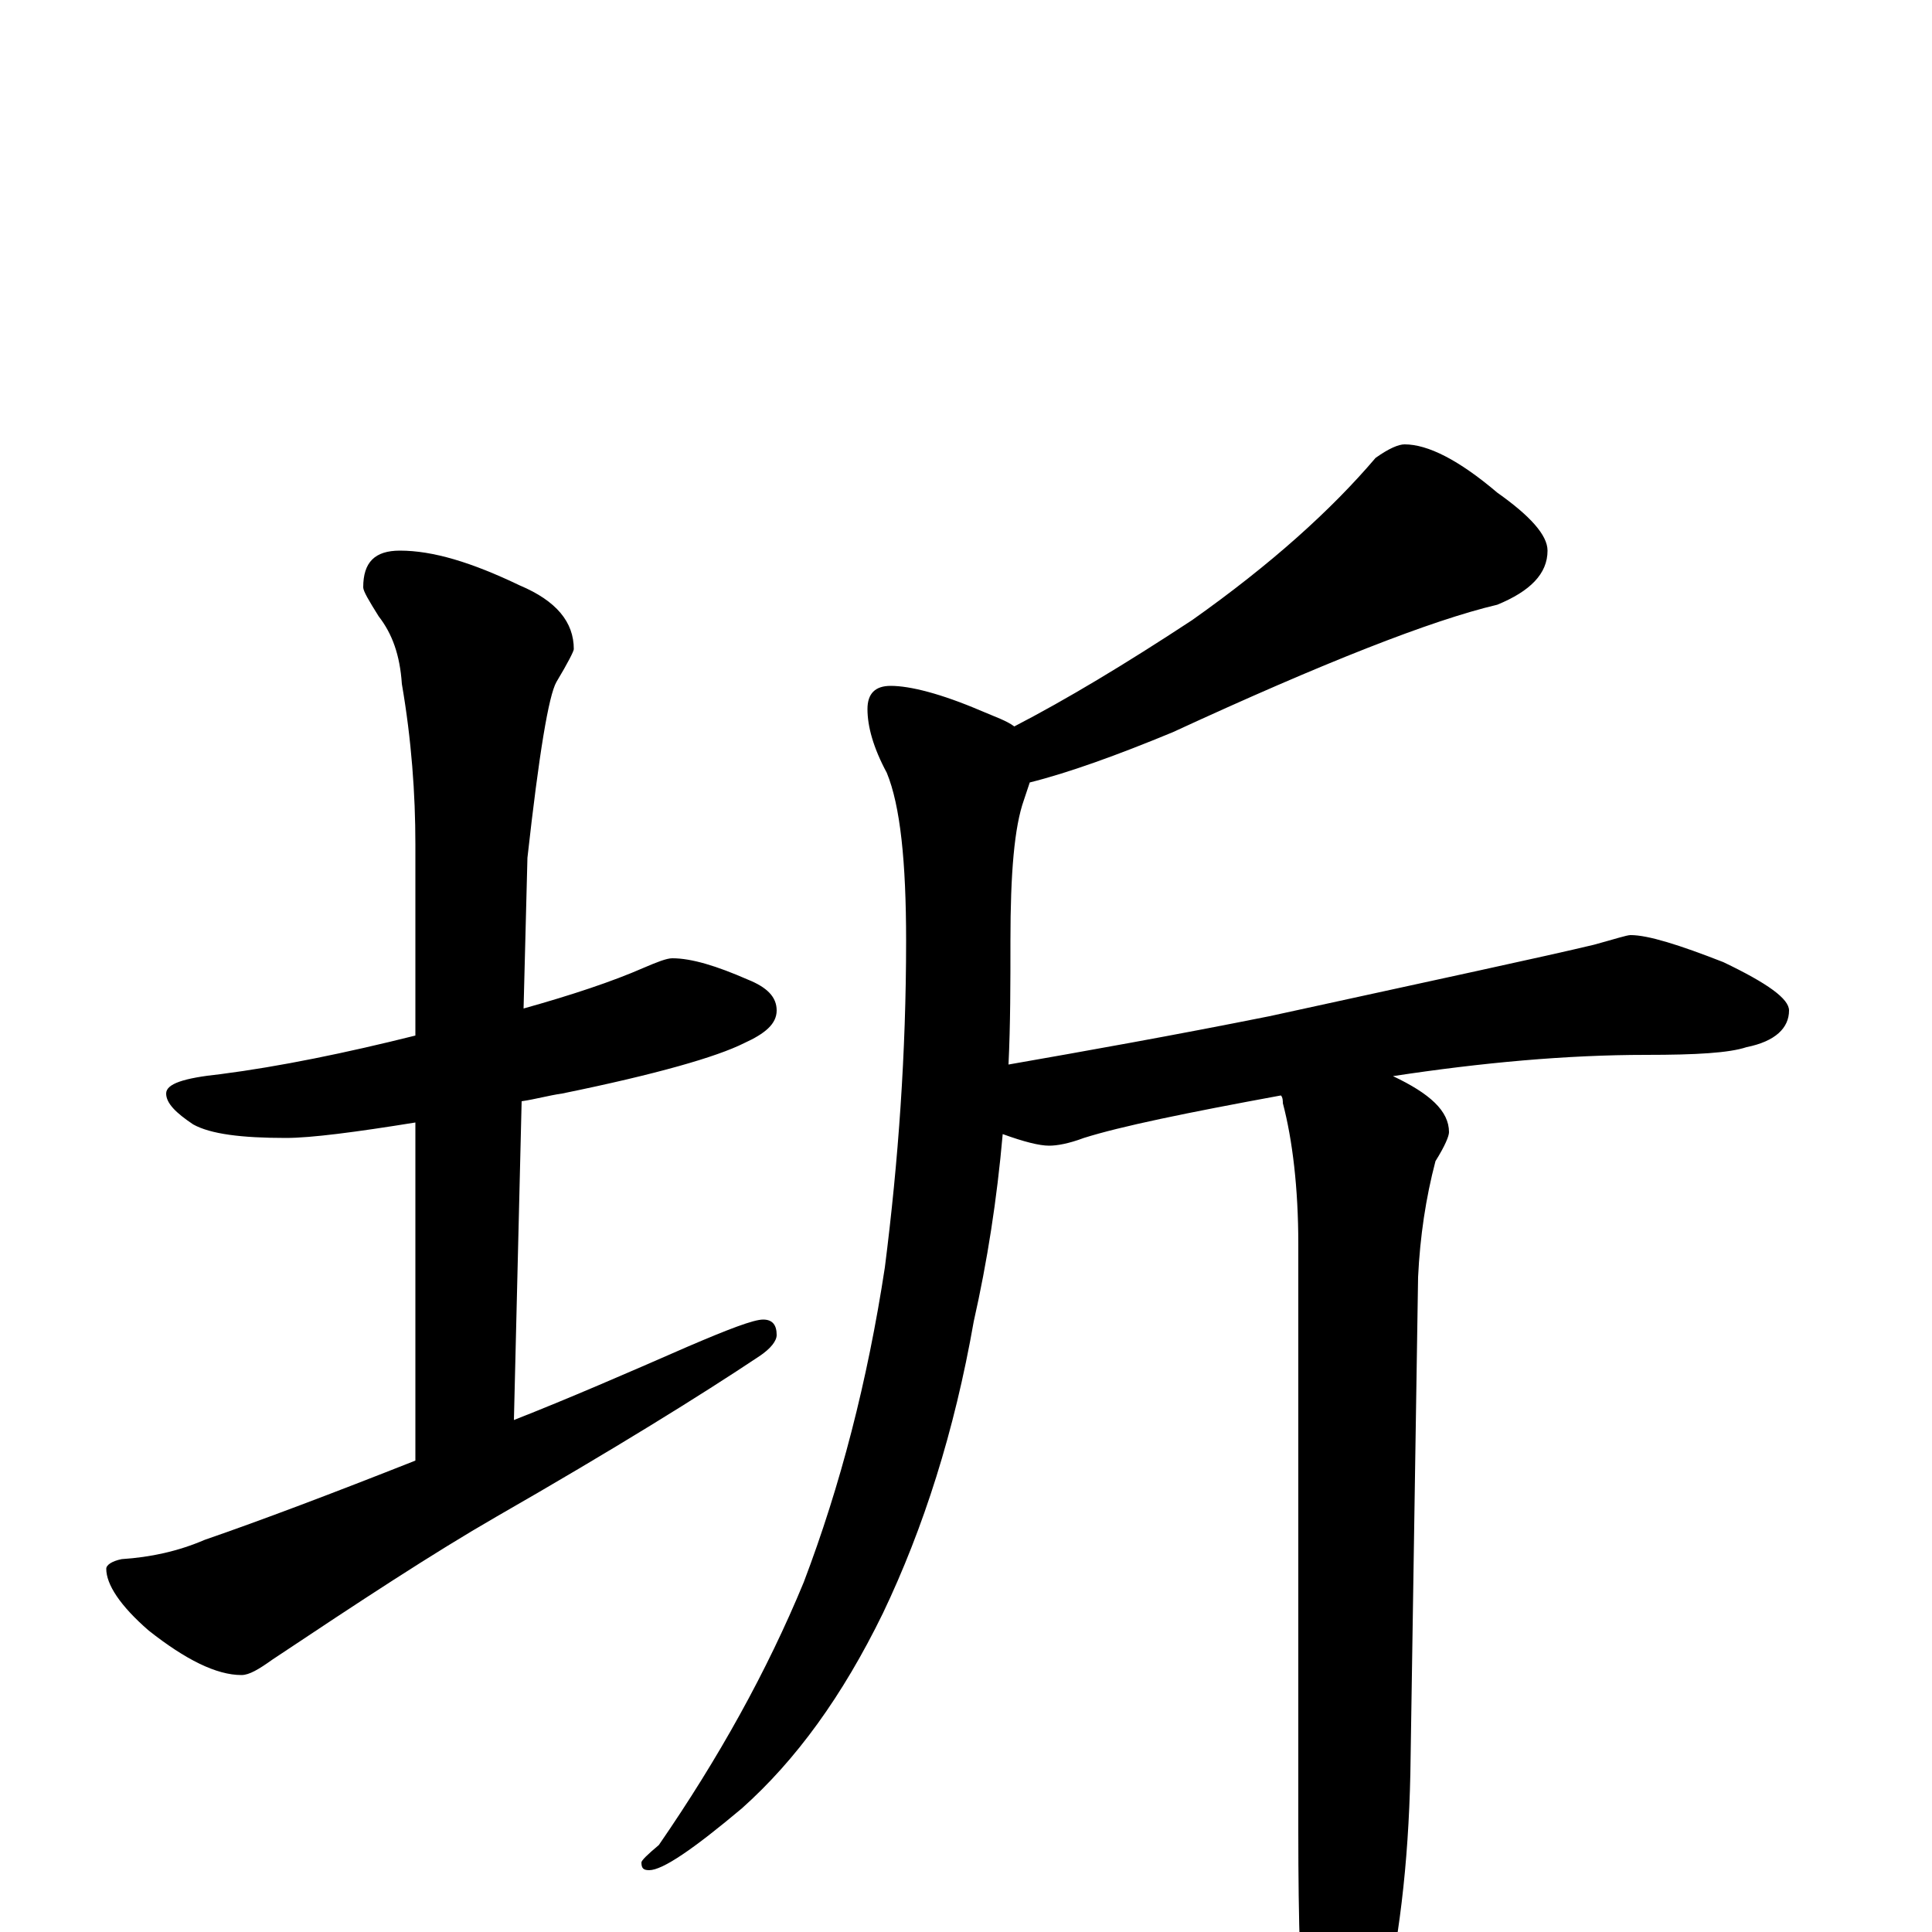 <?xml version="1.0" encoding="utf-8" ?>
<!DOCTYPE svg PUBLIC "-//W3C//DTD SVG 1.1//EN" "http://www.w3.org/Graphics/SVG/1.1/DTD/svg11.dtd">
<svg version="1.1" id="Layer_1" xmlns="http://www.w3.org/2000/svg" xmlns:xlink="http://www.w3.org/1999/xlink" x="0px" y="145px" width="1000px" height="1000px" viewBox="0 0 1000 1000" enable-background="new 0 0 1000 1000" xml:space="preserve">
<g id="Layer_1">
<path id="glyph" transform="matrix(1 0 0 -1 0 1000)" d="M348,504C358,504 371,500 387,493C397,489 402,484 402,477C402,470 396,465 385,460C371,453 340,444 291,434C284,433 277,431 270,430l-4,-165C294,276 324,289 356,303C377,312 390,317 395,317C400,317 402,314 402,309C402,306 399,302 393,298C363,278 318,250 257,215C224,196 186,171 141,141C134,136 129,133 125,133C112,133 96,141 77,156C62,169 55,180 55,188C55,190 58,192 63,193C78,194 92,197 106,203C135,213 172,227 215,244l0,175C184,414 161,411 148,411C125,411 109,413 100,418C91,424 86,429 86,434C86,439 95,442 114,444C145,448 179,455 215,464l0,99C215,589 213,617 208,646C207,661 203,672 196,681C191,689 188,694 188,696C188,709 194,715 207,715C224,715 244,709 269,697C288,689 297,678 297,664C297,663 294,657 288,647C284,640 279,610 273,556l-2,-78C296,485 317,492 333,499C340,502 345,504 348,504M727,770C739,770 755,762 775,745C792,733 801,723 801,715C801,703 792,694 775,687C741,679 685,657 607,621C578,609 553,600 533,595C532,592 531,589 530,586C525,572 523,548 523,513C523,491 523,470 522,449C562,456 607,464 657,474C744,493 800,505 825,511C836,514 842,516 844,516C853,516 869,511 892,502C915,491 926,483 926,477C926,468 919,461 904,458C895,455 878,454 852,454C811,454 767,450 721,443C740,434 750,425 750,414C750,412 748,407 743,399C738,380 735,360 734,339l-4,-257C729,35 724,-7 715,-43C706,-76 698,-93 691,-93C684,-93 679,-81 676,-58C673,-31 672,5 672,52l0,304C672,385 669,410 664,429C664,430 664,432 663,433C614,424 580,417 561,411C553,408 547,407 543,407C538,407 530,409 519,413C516,379 511,347 504,316C494,259 478,209 457,165C436,122 412,89 384,64C359,43 343,32 336,32C333,32 332,33 332,36C332,37 335,40 341,45C372,90 397,135 416,181C435,231 449,285 458,344C465,399 469,455 469,513C469,554 466,583 459,600C452,613 449,624 449,633C449,641 453,645 461,645C471,645 487,641 508,632C515,629 521,627 525,624C552,638 582,656 617,679C658,708 689,736 712,763C719,768 724,770 727,770z"/>
</g>
</svg>
